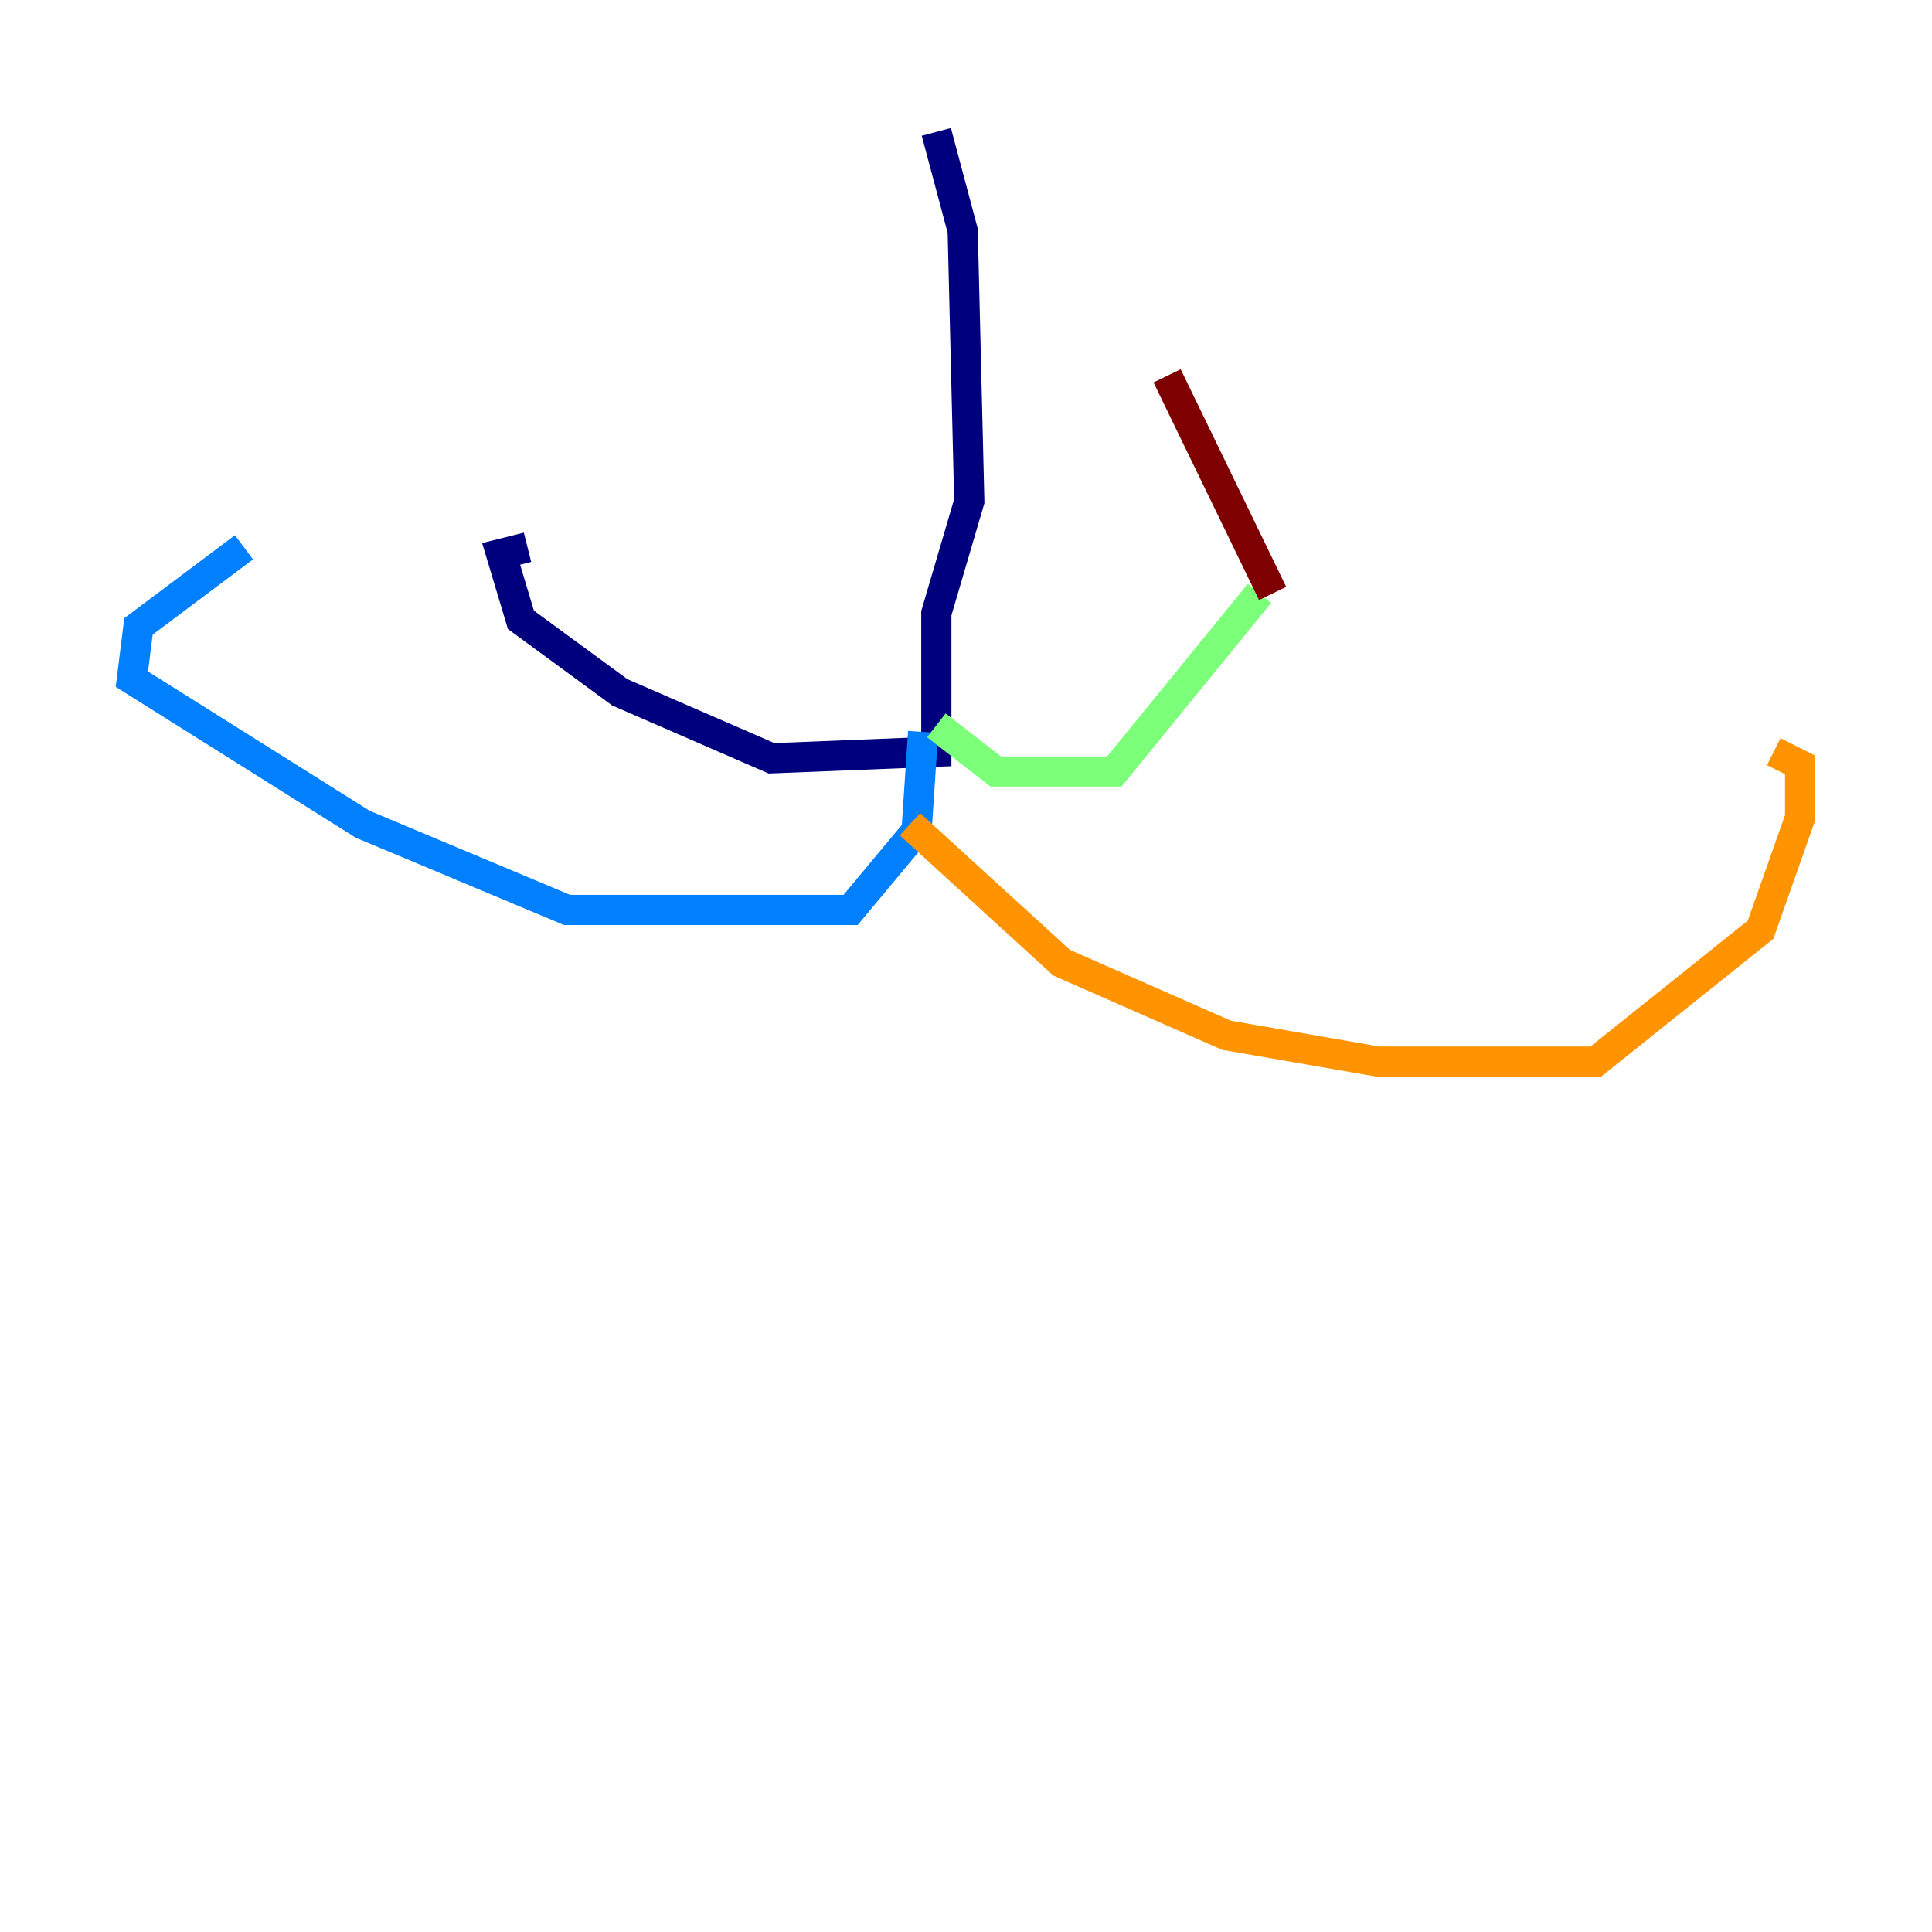 <?xml version="1.0" encoding="utf-8" ?>
<svg baseProfile="tiny" height="128" version="1.2" viewBox="0,0,128,128" width="128" xmlns="http://www.w3.org/2000/svg" xmlns:ev="http://www.w3.org/2001/xml-events" xmlns:xlink="http://www.w3.org/1999/xlink"><defs /><polyline fill="none" points="62.034,8.737 63.782,15.29 64.218,33.201 62.034,40.628 62.034,49.802 51.113,50.239 41.065,45.87 34.512,41.065 33.201,36.696 34.949,36.259" stroke="#00007f" stroke-width="2" /><polyline fill="none" points="61.16,48.492 60.724,55.044 56.355,60.287 37.57,60.287 24.027,54.608 8.737,44.997 9.174,41.502 16.164,36.259" stroke="#0080ff" stroke-width="2" /><polyline fill="none" points="62.034,48.055 65.966,51.113 73.829,51.113 83.44,39.317" stroke="#7cff79" stroke-width="2" /><polyline fill="none" points="60.287,54.608 70.335,63.782 81.256,68.587 91.304,70.335 105.72,70.335 116.642,61.597 119.263,54.171 119.263,50.676 117.515,49.802" stroke="#ff9400" stroke-width="2" /><polyline fill="none" points="84.314,39.317 77.324,24.901" stroke="#7f0000" stroke-width="2" /></svg>